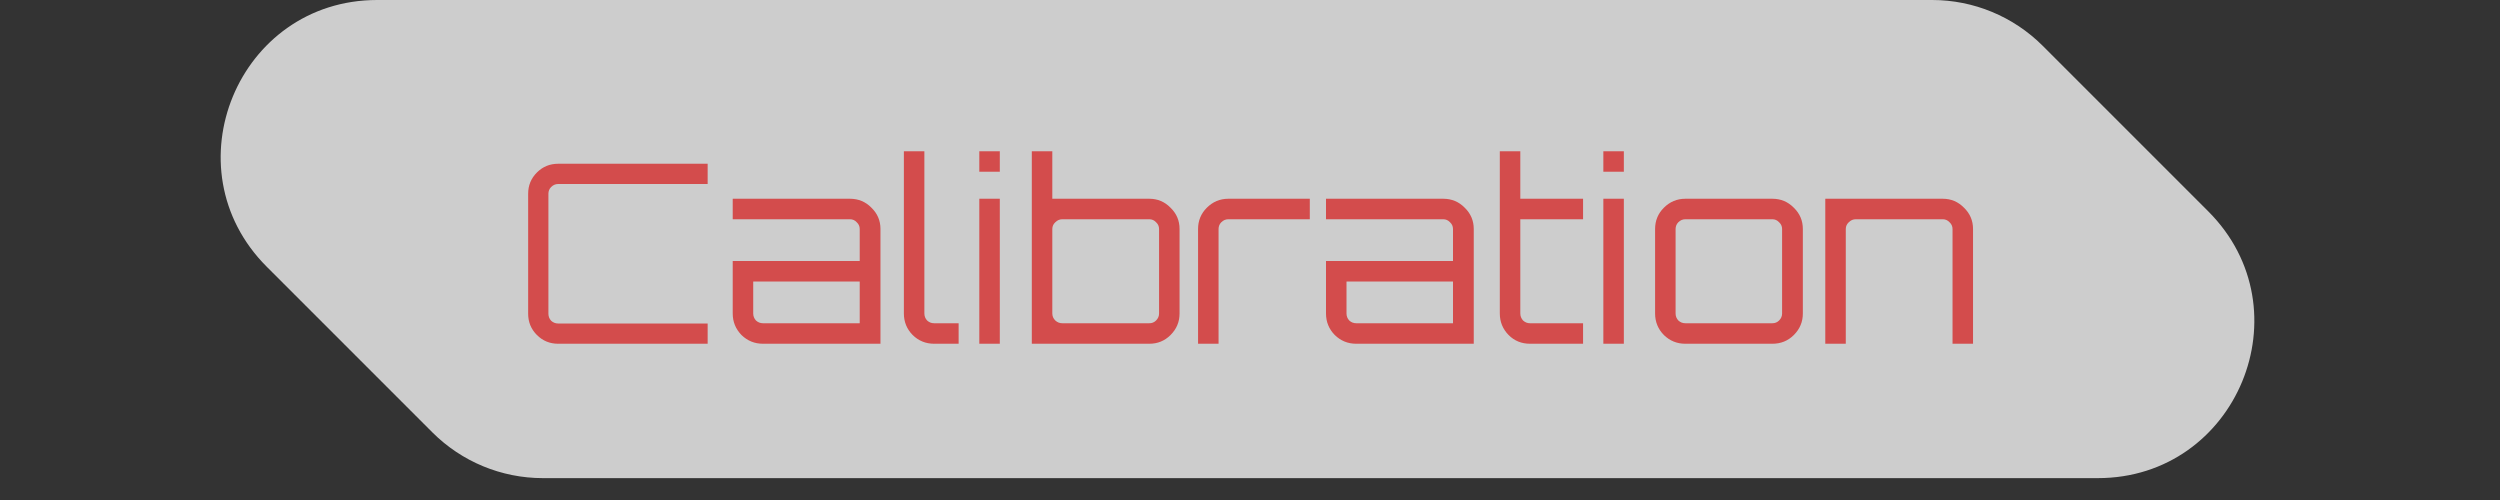 <svg width="80" height="16" viewBox="0 0 80 16" fill="none" xmlns="http://www.w3.org/2000/svg">
<rect x="0" y="0" width="80" height="16" fill="#333333" stroke="none"/>
<g clip-path="url(#clip0)">
<path d="M13.835 13.835L8.536 8.536C5.386 5.386 7.617 0 12.071 0H61.829C63.155 0 64.427 0.527 65.365 1.464L70.665 6.764C73.814 9.914 71.584 15.3 67.129 15.3H17.371C16.045 15.3 14.773 14.773 13.835 13.835Z" fill="#F3F3F3" fill-opacity="0.8"/>
<path d="M17.861 11C17.595 11 17.368 10.907 17.181 10.72C16.994 10.533 16.901 10.307 16.901 10.04V6.2C16.901 5.933 16.994 5.707 17.181 5.52C17.368 5.333 17.595 5.24 17.861 5.24H22.645V5.888H17.861C17.776 5.888 17.701 5.92 17.637 5.984C17.578 6.043 17.549 6.115 17.549 6.2V10.04C17.549 10.125 17.578 10.2 17.637 10.264C17.701 10.323 17.776 10.352 17.861 10.352H22.645V11H17.861ZM24.415 11C24.149 11 23.919 10.907 23.727 10.72C23.541 10.528 23.447 10.299 23.447 10.032V8.352H27.511V7.328C27.511 7.243 27.479 7.171 27.415 7.112C27.357 7.048 27.285 7.016 27.199 7.016H23.447V6.36H27.199C27.471 6.36 27.701 6.456 27.887 6.648C28.079 6.835 28.175 7.061 28.175 7.328V11H24.415ZM24.415 10.344H27.511V9.008H24.103V10.032C24.103 10.117 24.133 10.192 24.191 10.256C24.255 10.315 24.33 10.344 24.415 10.344ZM29.892 11C29.625 11 29.396 10.907 29.204 10.72C29.017 10.528 28.924 10.299 28.924 10.032V4.84H29.58V10.032C29.58 10.117 29.609 10.192 29.668 10.256C29.732 10.315 29.806 10.344 29.892 10.344H30.676V11H29.892ZM31.338 11V6.36H31.994V11H31.338ZM31.338 5.496V4.84H31.994V5.496H31.338ZM33.018 11V4.84H33.674V6.36H36.778C37.045 6.36 37.271 6.456 37.458 6.648C37.65 6.835 37.746 7.061 37.746 7.328V10.032C37.746 10.299 37.65 10.528 37.458 10.72C37.271 10.907 37.045 11 36.778 11H33.018ZM33.994 10.344H36.778C36.863 10.344 36.935 10.315 36.994 10.256C37.058 10.192 37.09 10.117 37.09 10.032V7.328C37.09 7.243 37.058 7.171 36.994 7.112C36.935 7.048 36.863 7.016 36.778 7.016H33.994C33.909 7.016 33.834 7.048 33.77 7.112C33.706 7.171 33.674 7.243 33.674 7.328V10.032C33.674 10.117 33.706 10.192 33.77 10.256C33.834 10.315 33.909 10.344 33.994 10.344ZM38.338 11V7.328C38.338 7.061 38.431 6.835 38.618 6.648C38.81 6.456 39.039 6.36 39.306 6.36H41.914V7.016H39.306C39.221 7.016 39.146 7.048 39.082 7.112C39.023 7.171 38.994 7.243 38.994 7.328V11H38.338ZM43.4 11C43.133 11 42.904 10.907 42.712 10.72C42.525 10.528 42.432 10.299 42.432 10.032V8.352H46.496V7.328C46.496 7.243 46.464 7.171 46.4 7.112C46.341 7.048 46.269 7.016 46.184 7.016H42.432V6.36H46.184C46.456 6.36 46.685 6.456 46.872 6.648C47.064 6.835 47.16 7.061 47.16 7.328V11H43.4ZM43.4 10.344H46.496V9.008H43.088V10.032C43.088 10.117 43.117 10.192 43.176 10.256C43.24 10.315 43.314 10.344 43.4 10.344ZM48.962 11C48.69 11 48.461 10.907 48.274 10.72C48.088 10.528 47.994 10.299 47.994 10.032V4.84H48.65V6.36H50.658V7.016H48.65V10.032C48.65 10.117 48.68 10.192 48.738 10.256C48.802 10.315 48.877 10.344 48.962 10.344H50.658V11H48.962ZM51.307 11V6.36H51.963V11H51.307ZM51.307 5.496V4.84H51.963V5.496H51.307ZM53.931 11C53.664 11 53.435 10.907 53.243 10.72C53.056 10.528 52.963 10.299 52.963 10.032V7.328C52.963 7.061 53.056 6.835 53.243 6.648C53.435 6.456 53.664 6.36 53.931 6.36H56.715C56.987 6.36 57.216 6.456 57.403 6.648C57.595 6.835 57.691 7.061 57.691 7.328V10.032C57.691 10.299 57.595 10.528 57.403 10.72C57.216 10.907 56.987 11 56.715 11H53.931ZM53.931 10.344H56.715C56.8 10.344 56.872 10.315 56.931 10.256C56.995 10.192 57.027 10.117 57.027 10.032V7.328C57.027 7.243 56.995 7.171 56.931 7.112C56.872 7.048 56.8 7.016 56.715 7.016H53.931C53.845 7.016 53.771 7.048 53.707 7.112C53.648 7.171 53.619 7.243 53.619 7.328V10.032C53.619 10.117 53.648 10.192 53.707 10.256C53.771 10.315 53.845 10.344 53.931 10.344ZM58.409 11V6.36H62.169C62.435 6.36 62.662 6.456 62.849 6.648C63.041 6.835 63.137 7.061 63.137 7.328V11H62.481V7.328C62.481 7.243 62.449 7.171 62.385 7.112C62.326 7.048 62.254 7.016 62.169 7.016H59.385C59.299 7.016 59.225 7.048 59.161 7.112C59.097 7.171 59.065 7.243 59.065 7.328V11H58.409Z" fill="#D34C4C"/>
</g>
<defs>
<clipPath id="clip0">
<rect width="79.2" height="15.3" fill="white"/>
</clipPath>
</defs>
</svg>
